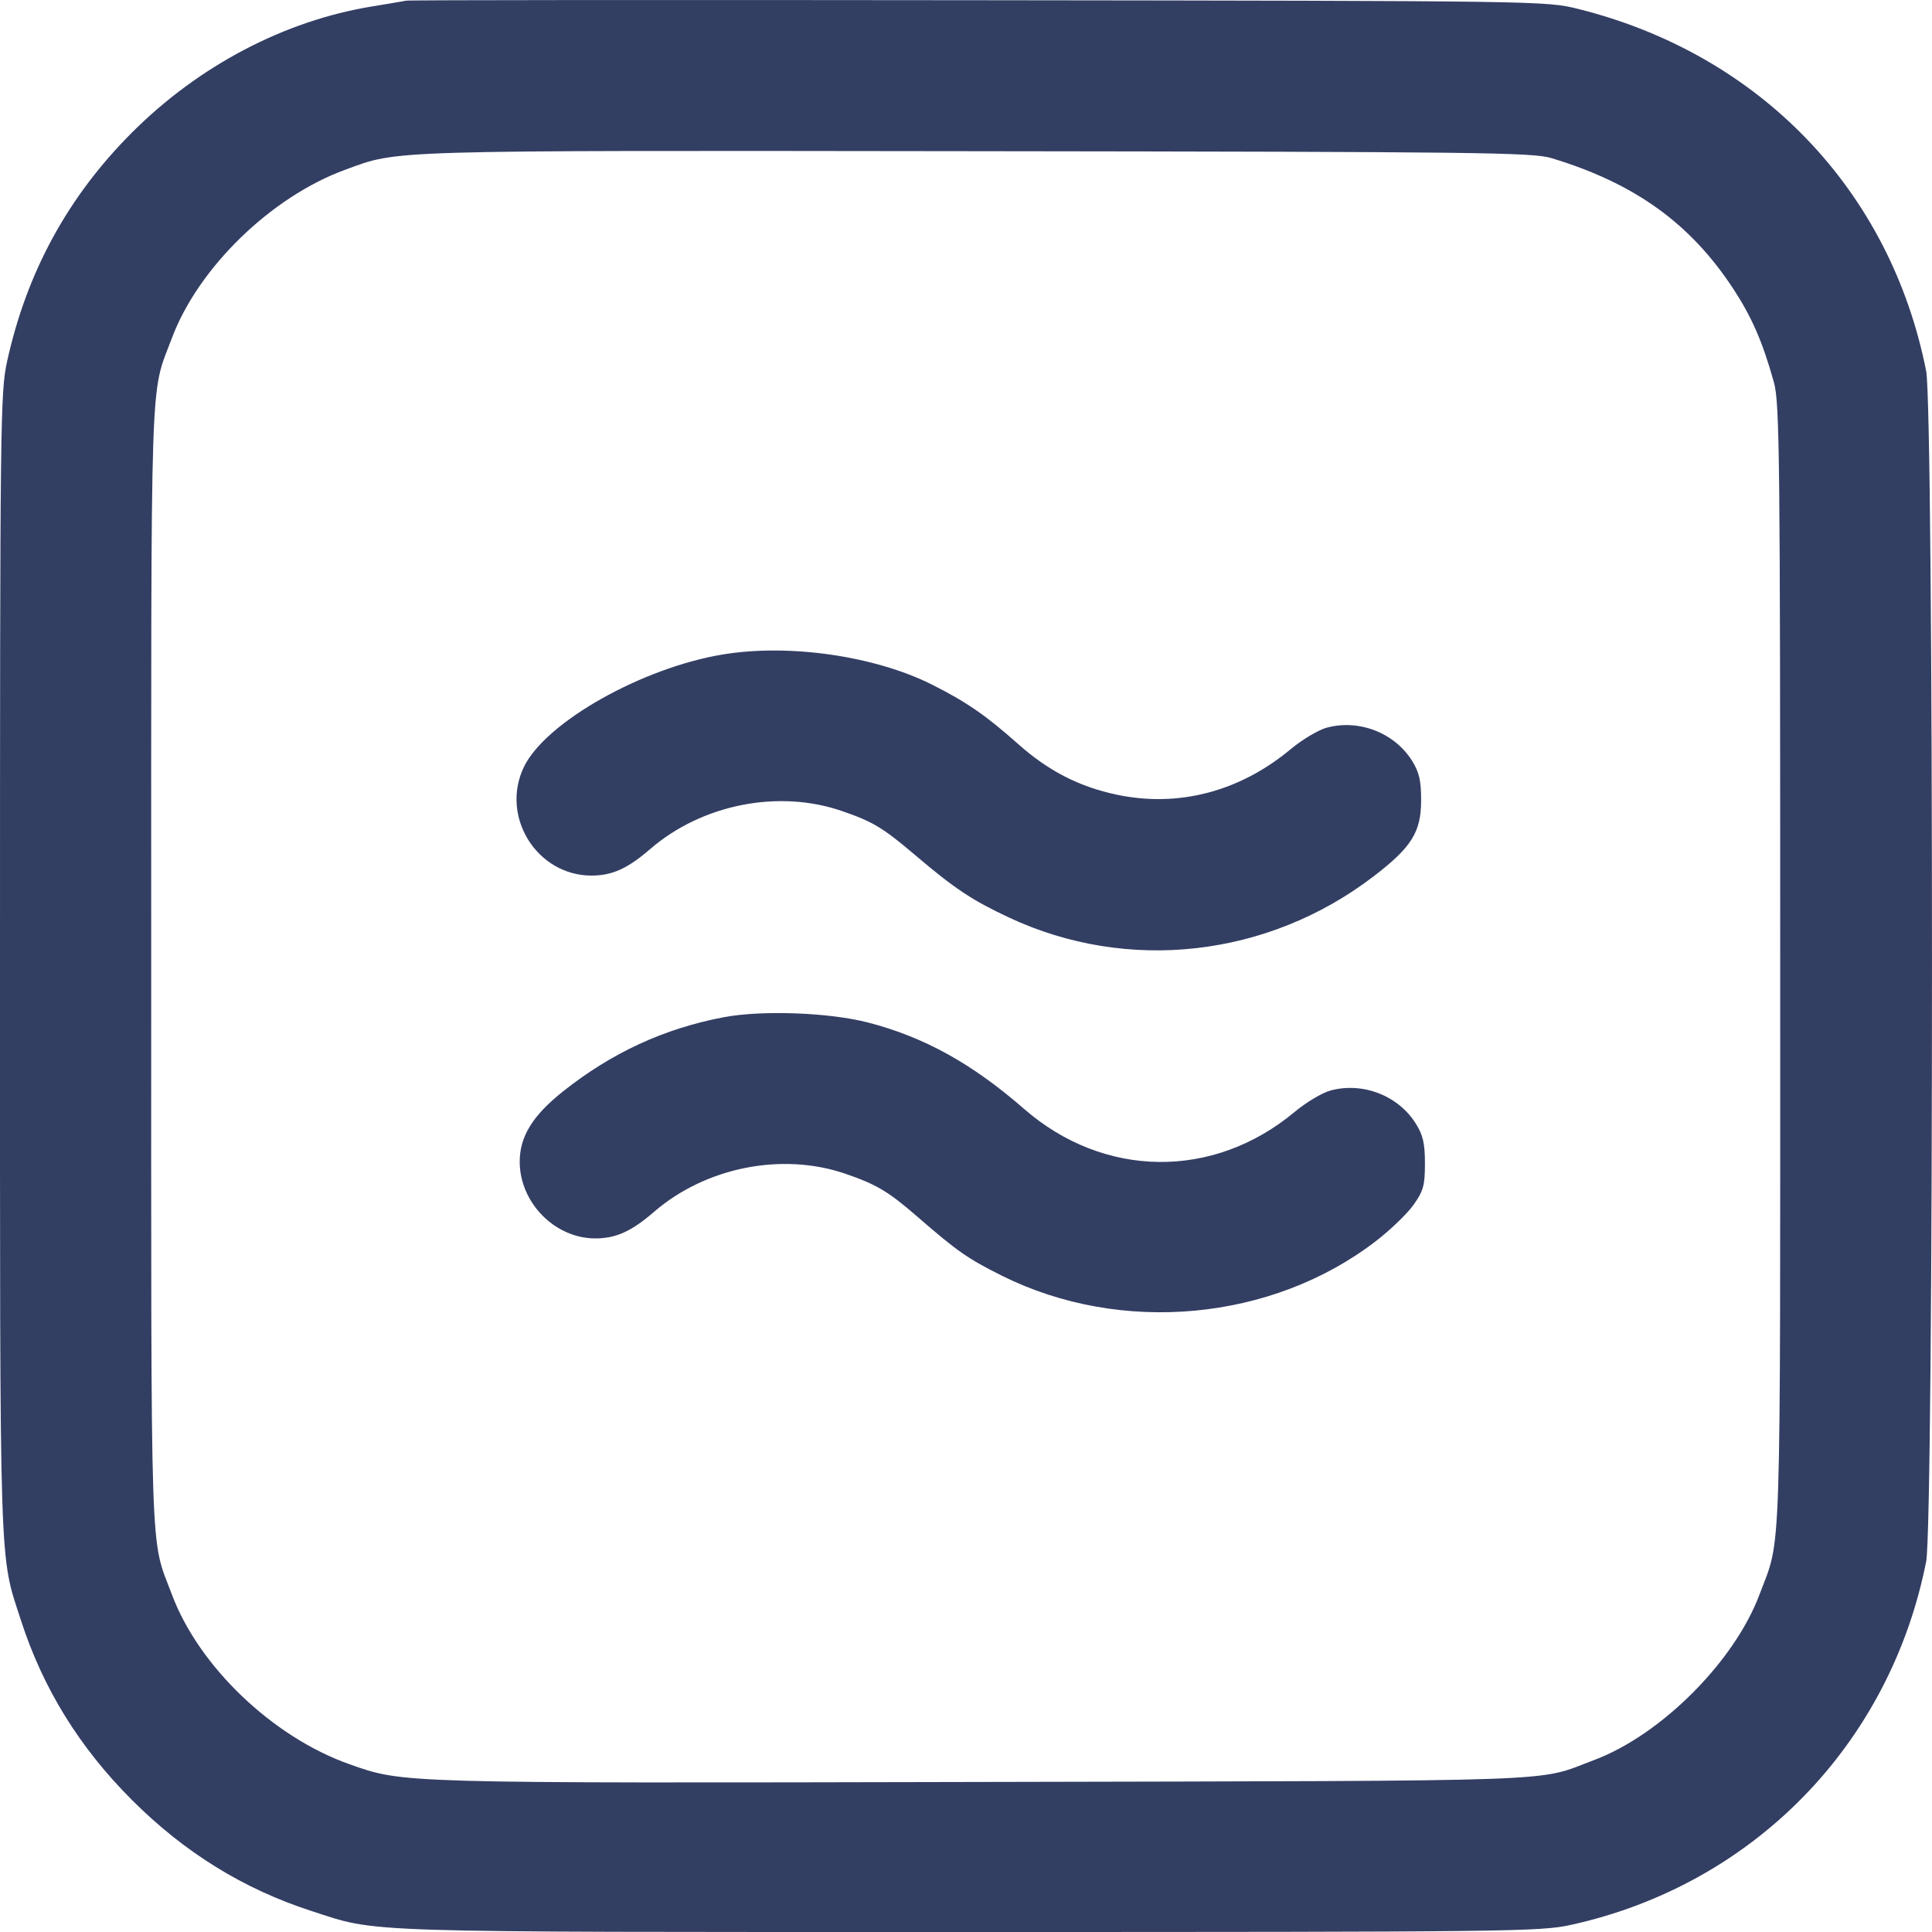 <svg width="35" height="35" viewBox="0 0 35 35" fill="none" xmlns="http://www.w3.org/2000/svg">
<path fill-rule="evenodd" clip-rule="evenodd" d="M7.361 0.012C7.304 0.023 7.027 0.07 6.745 0.116C5.158 0.373 3.603 1.189 2.391 2.401C1.23 3.562 0.483 4.932 0.128 6.55C0.006 7.103 0 7.636 0 17.471C0 28.689 -0.018 28.127 0.382 29.361C0.779 30.589 1.443 31.662 2.391 32.609C3.338 33.557 4.411 34.221 5.638 34.618C6.873 35.018 6.311 35 17.529 35C27.354 35 27.897 34.993 28.45 34.873C31.751 34.15 34.236 31.612 34.894 28.29C35.035 27.578 35.035 7.432 34.894 6.721C34.245 3.442 31.878 0.981 28.587 0.161C28.009 0.017 27.942 0.016 17.734 0.004C12.085 -0.003 7.417 0 7.361 0.012ZM28.109 2.865C29.615 3.321 30.623 4.046 31.402 5.235C31.737 5.746 31.934 6.201 32.136 6.926C32.24 7.302 32.25 8.222 32.25 17.505C32.25 28.597 32.276 27.817 31.875 28.886C31.421 30.101 30.09 31.432 28.876 31.886C27.802 32.288 28.626 32.258 17.803 32.282C7.177 32.305 7.316 32.309 6.327 31.959C4.94 31.468 3.601 30.188 3.114 28.886C2.713 27.817 2.739 28.597 2.739 17.505C2.739 6.414 2.713 7.194 3.114 6.125C3.592 4.849 4.913 3.565 6.254 3.075C7.239 2.715 6.861 2.726 17.666 2.739C26.848 2.75 27.764 2.761 28.109 2.865ZM13.102 11.855C11.634 12.095 9.885 13.082 9.492 13.892C9.058 14.79 9.724 15.862 10.716 15.862C11.089 15.862 11.37 15.735 11.778 15.382C12.714 14.572 14.101 14.296 15.251 14.692C15.811 14.884 15.998 14.997 16.579 15.491C17.293 16.098 17.608 16.307 18.277 16.621C20.428 17.629 22.965 17.343 24.88 15.879C25.573 15.349 25.745 15.074 25.745 14.498C25.745 14.143 25.711 13.992 25.583 13.786C25.265 13.275 24.62 13.024 24.033 13.183C23.883 13.224 23.59 13.399 23.383 13.571C22.46 14.341 21.349 14.632 20.233 14.397C19.545 14.251 18.993 13.967 18.438 13.473C17.86 12.959 17.503 12.713 16.881 12.401C15.848 11.883 14.301 11.659 13.102 11.855ZM13.106 18.429C12.029 18.634 11.081 19.072 10.202 19.77C9.65 20.208 9.415 20.589 9.415 21.045C9.415 21.788 10.053 22.435 10.784 22.435C11.158 22.435 11.438 22.308 11.846 21.956C12.782 21.145 14.17 20.869 15.319 21.265C15.883 21.459 16.092 21.584 16.628 22.049C17.343 22.67 17.537 22.805 18.153 23.112C20.311 24.186 23.04 23.933 24.924 22.485C25.188 22.282 25.496 21.985 25.609 21.825C25.787 21.572 25.814 21.474 25.814 21.077C25.814 20.716 25.78 20.566 25.651 20.359C25.334 19.848 24.689 19.597 24.102 19.756C23.951 19.797 23.659 19.972 23.452 20.145C21.978 21.373 19.997 21.349 18.55 20.087C17.613 19.27 16.749 18.791 15.734 18.526C15.029 18.342 13.802 18.296 13.106 18.429Z" fill="#333E63"/>
</svg>
